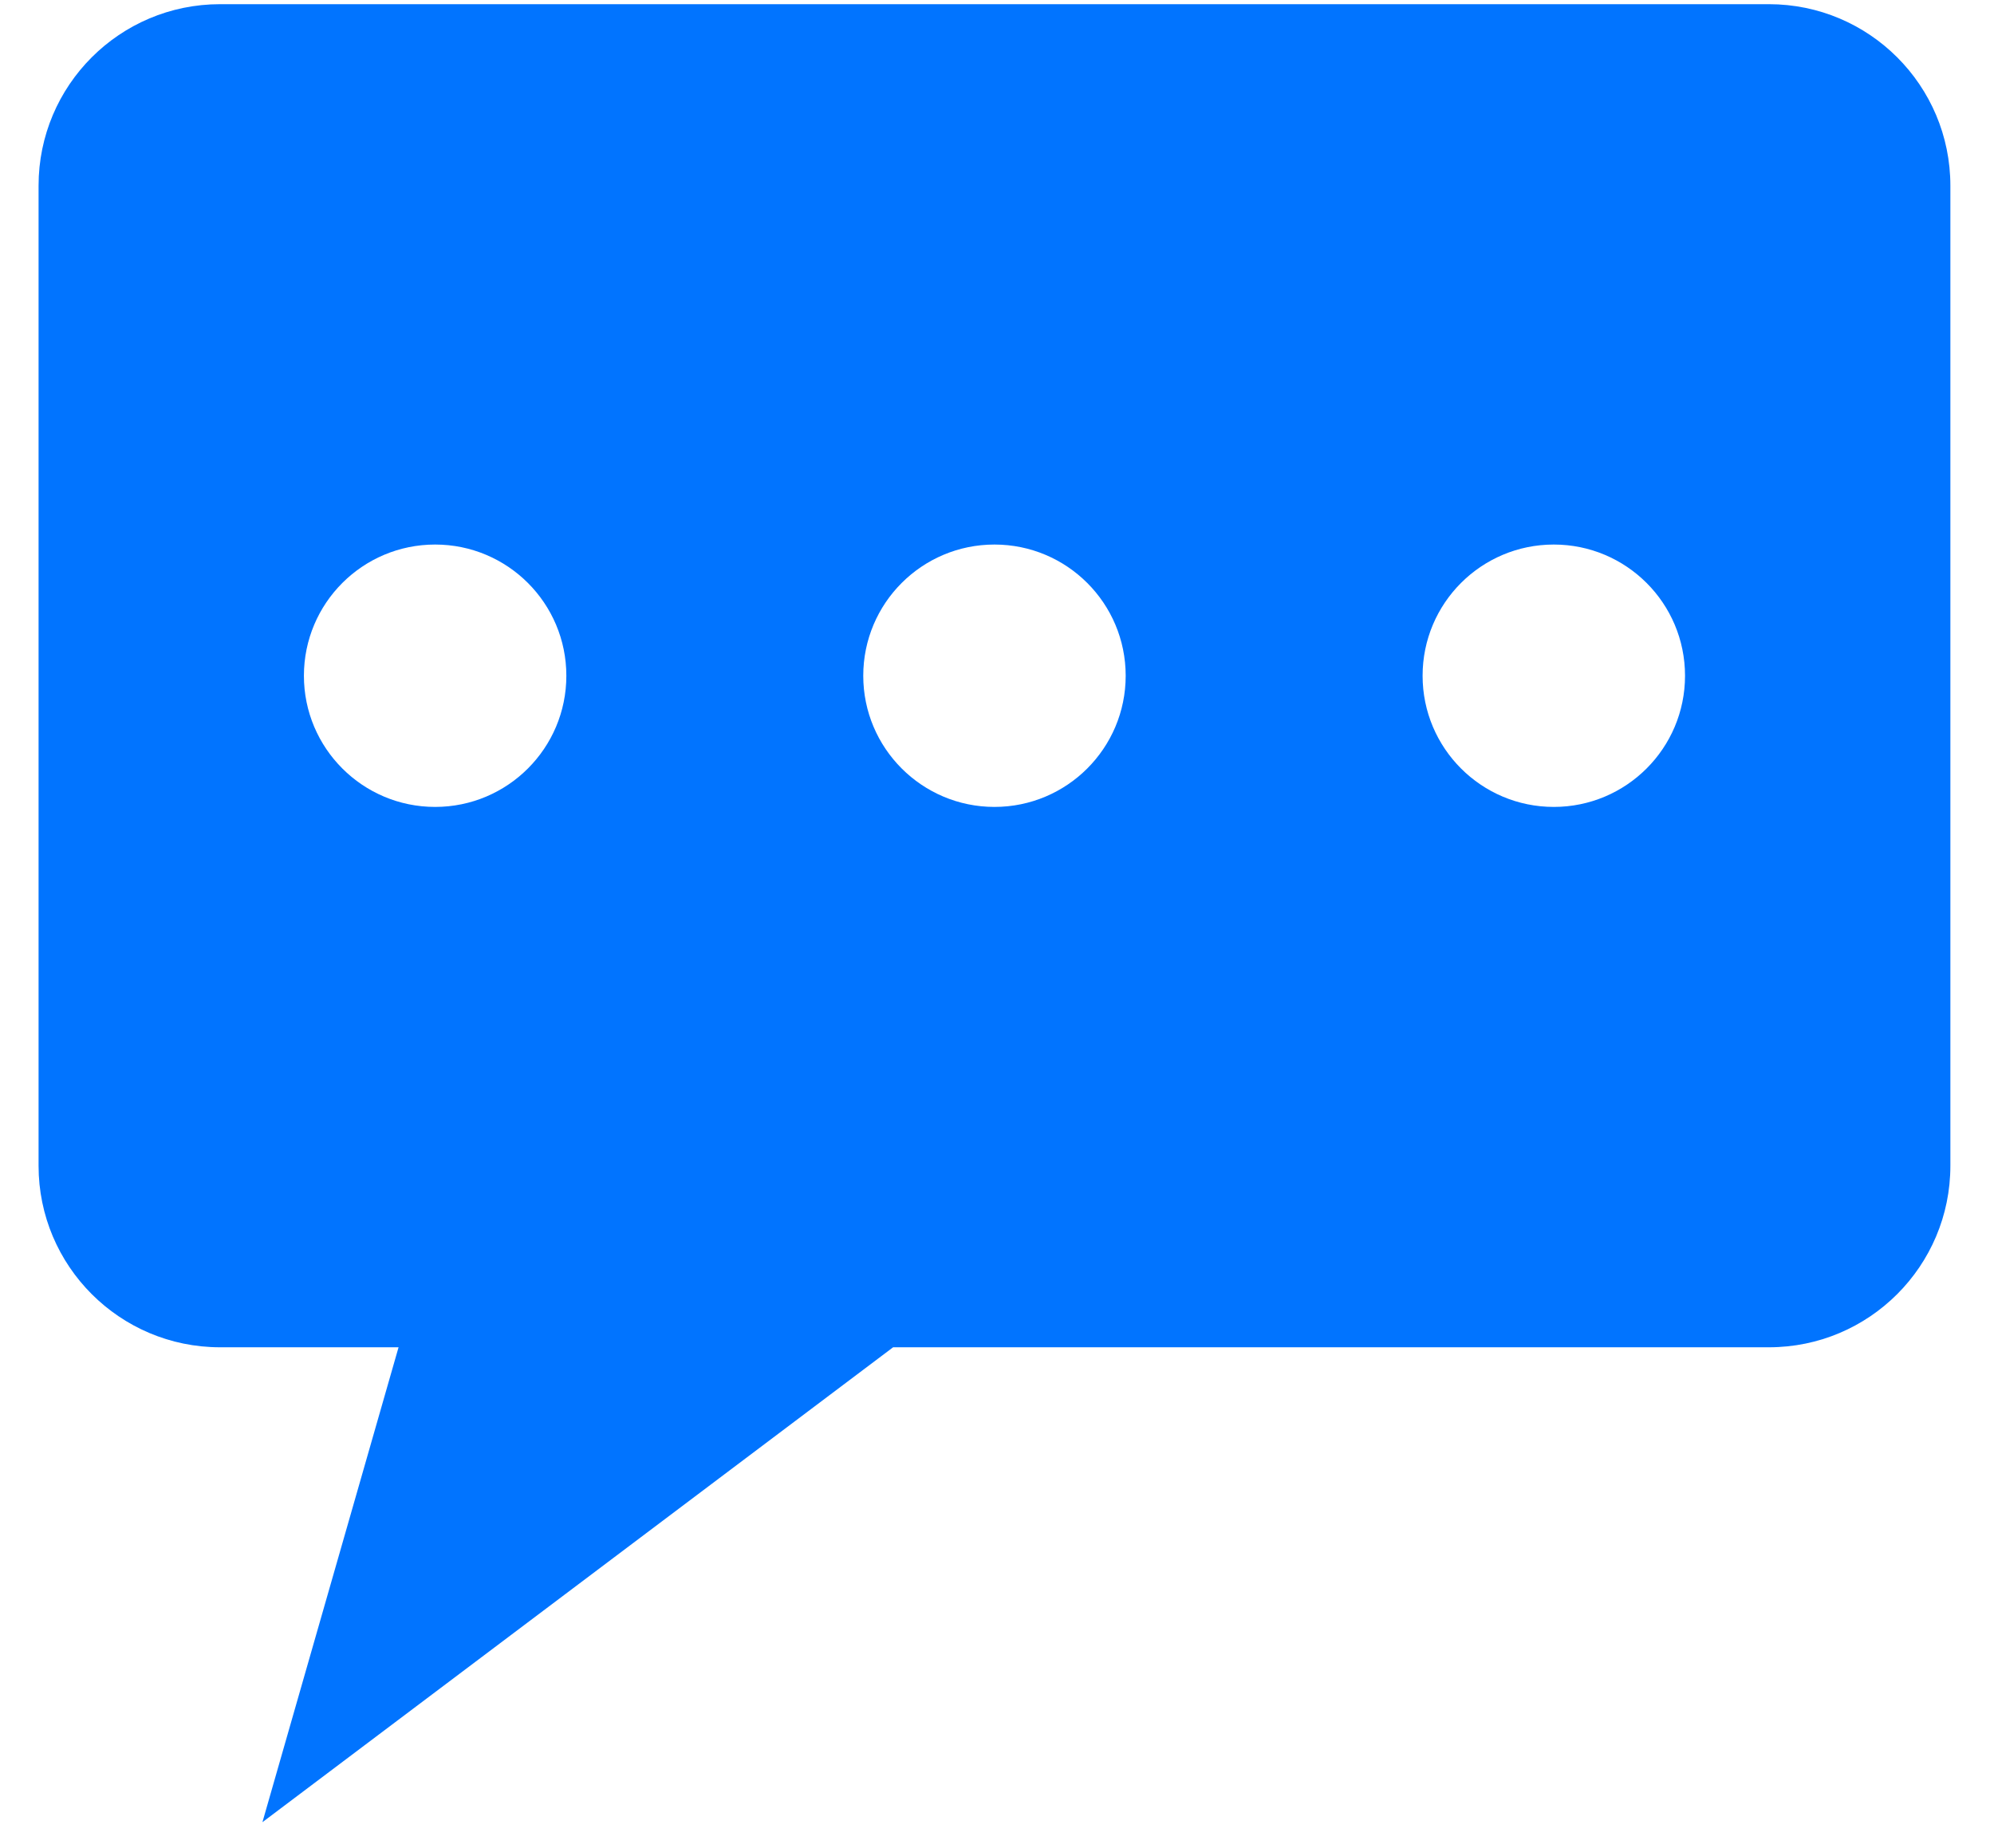 <svg width="41" height="38" viewBox="0 0 41 38" fill="none" xmlns="http://www.w3.org/2000/svg">
<path d="M36.371 0.086H4.525C2.463 0.086 0.793 1.757 0.793 3.818V23.971C0.793 26.032 2.464 27.703 4.525 27.703H8.195L5.396 37.468L18.364 27.703H36.372C38.432 27.703 40.103 26.032 40.103 23.971V3.818C40.103 1.757 38.432 0.086 36.371 0.086H36.371ZM8.947 16.592C7.457 16.592 6.249 15.384 6.249 13.895C6.249 12.404 7.457 11.197 8.947 11.197C10.437 11.197 11.645 12.404 11.645 13.895C11.645 15.384 10.437 16.592 8.947 16.592ZM20.448 16.592C18.959 16.592 17.75 15.384 17.75 13.895C17.75 12.404 18.958 11.197 20.448 11.197C21.938 11.197 23.146 12.404 23.146 13.895C23.146 15.384 21.938 16.592 20.448 16.592ZM31.949 16.592C30.459 16.592 29.251 15.384 29.251 13.895C29.251 12.404 30.458 11.197 31.949 11.197C33.439 11.197 34.647 12.404 34.647 13.895C34.647 15.384 33.439 16.592 31.949 16.592Z" fill="#0174FF"/>
</svg>
